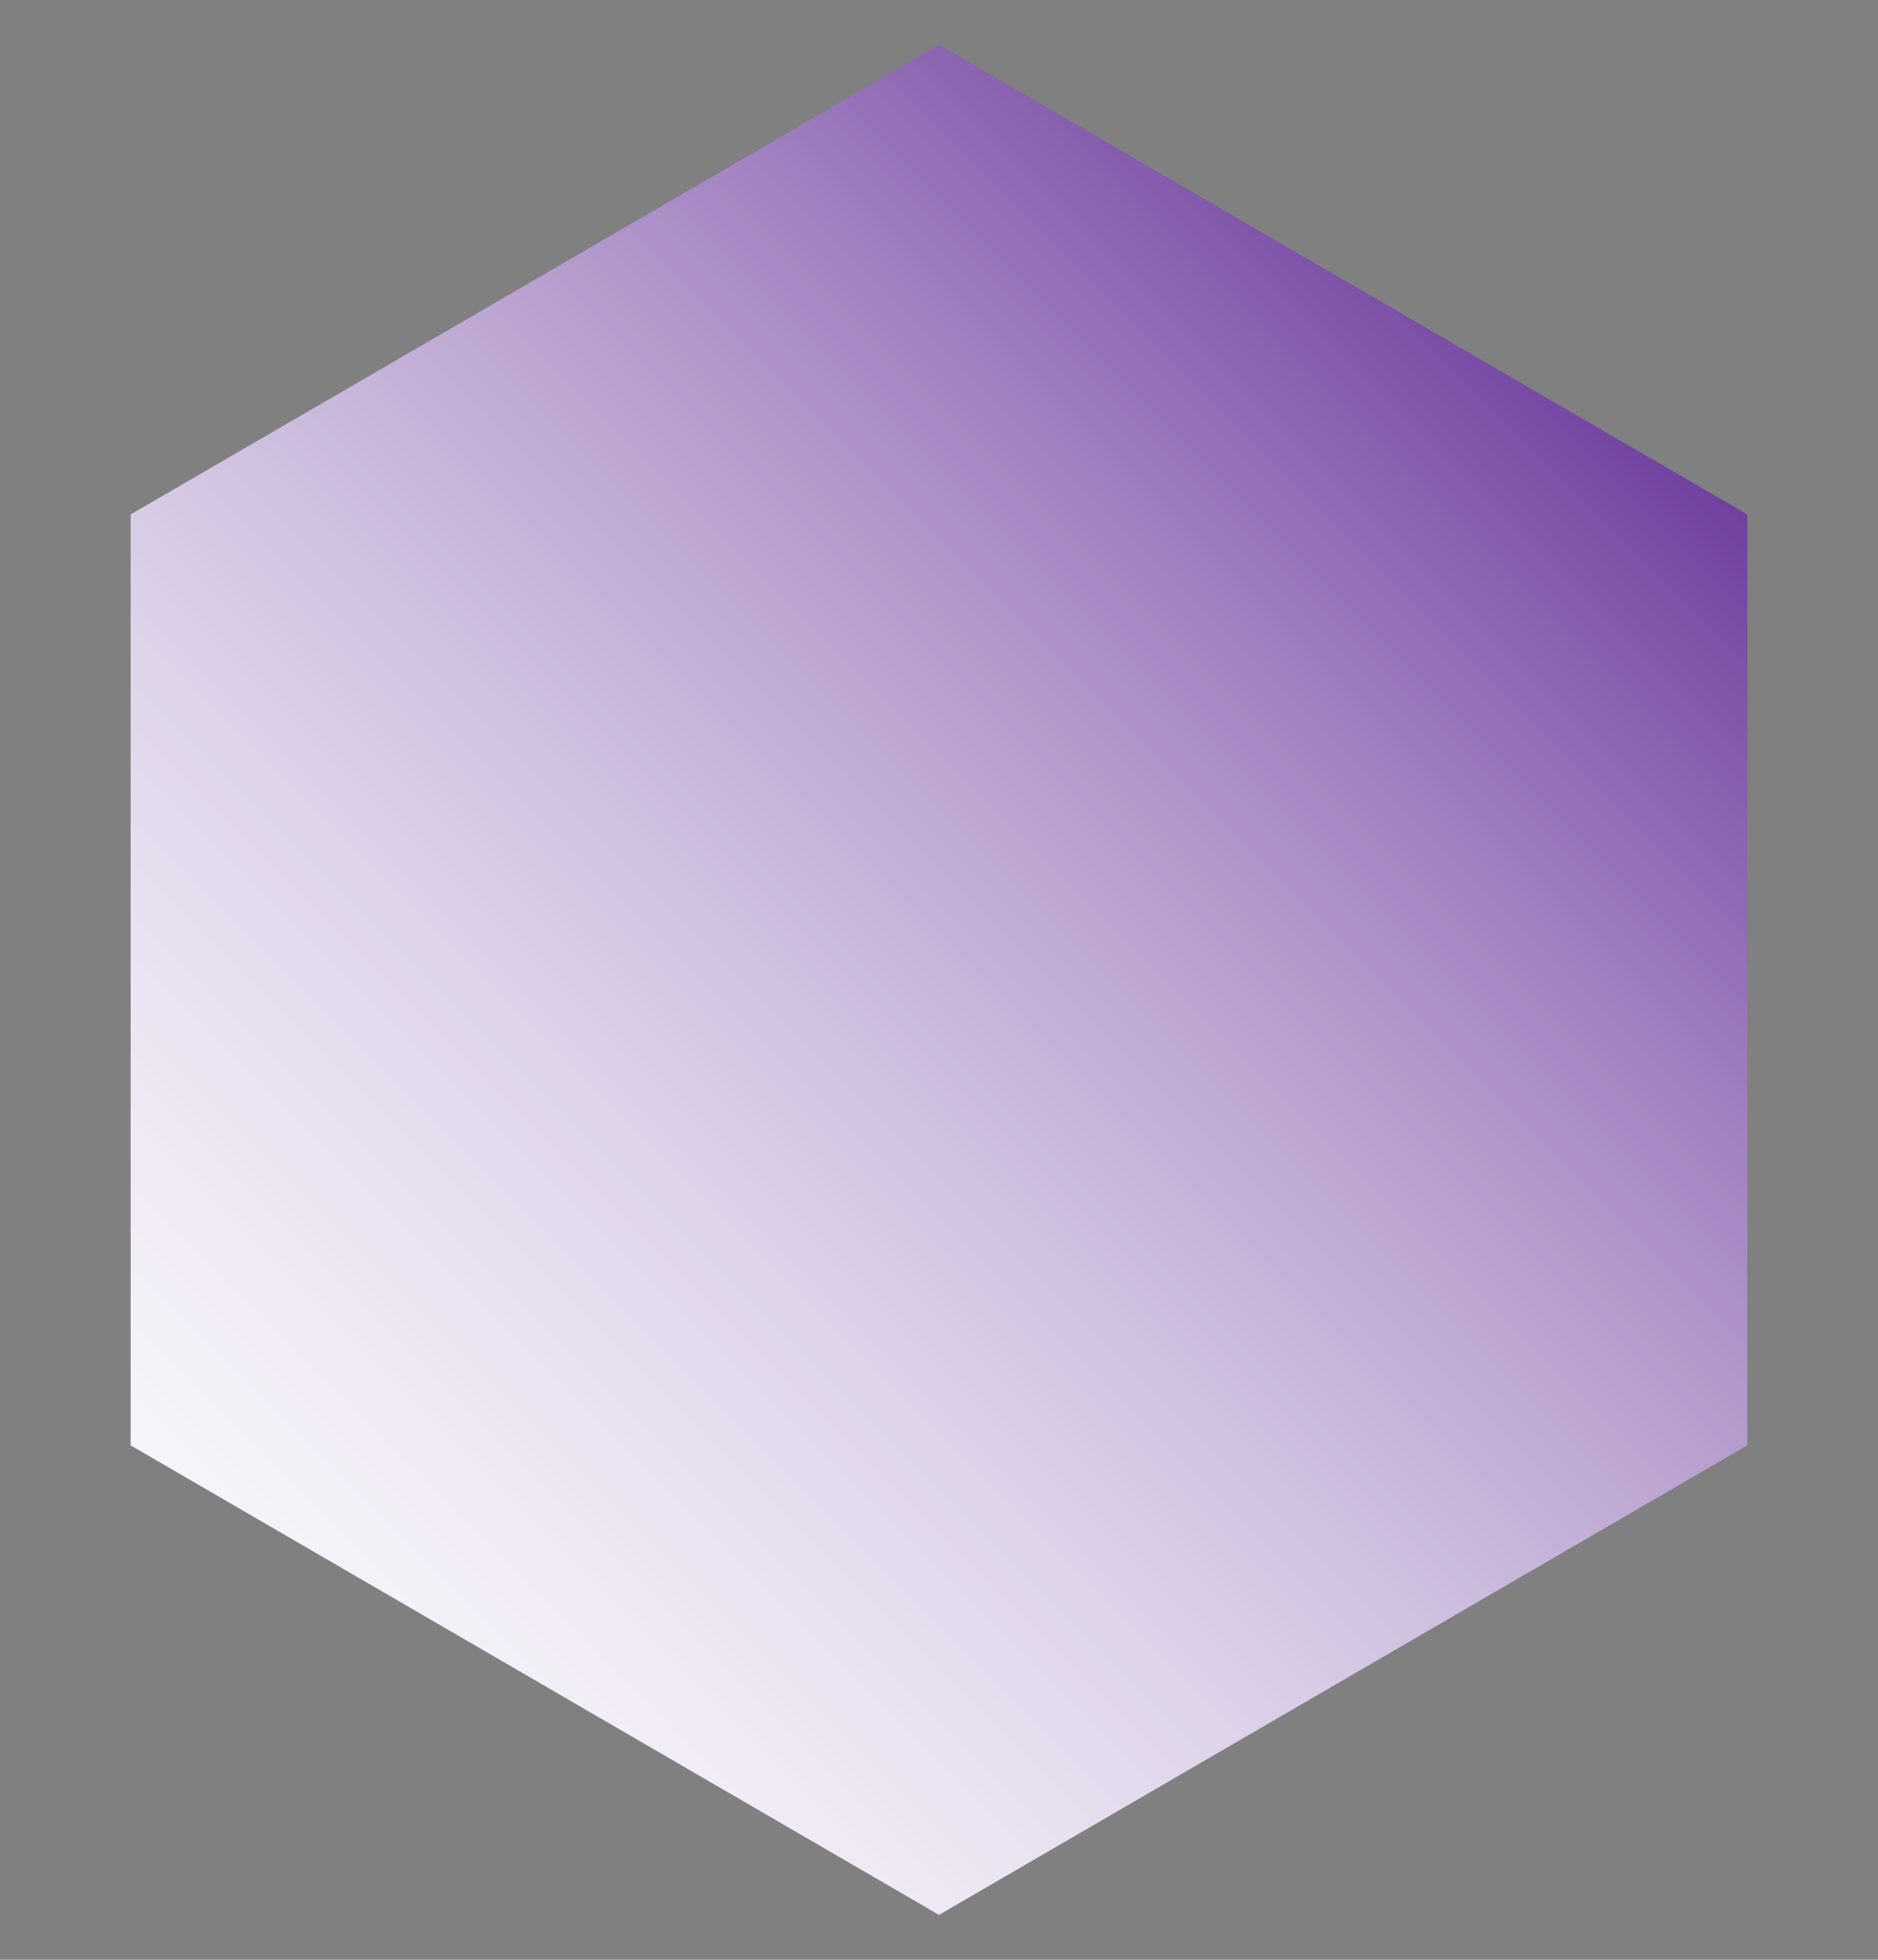 <?xml version="1.0" encoding="utf-8"?>
<!-- Generator: Adobe Illustrator 18.1.1, SVG Export Plug-In . SVG Version: 6.00 Build 0)  -->
<svg version="1.1" xmlns="http://www.w3.org/2000/svg" xmlns:xlink="http://www.w3.org/1999/xlink" x="0px" y="0px"
	 viewBox="0 0 46 48" enable-background="new 0 0 46 48" xml:space="preserve">
<rect x="0" y="0" width="46" height="48" fill="#808080" stroke="none"/>
<g id="Layer_1_copy" display="none">
</g>
<g id="header_different" display="none">
</g>
<g id="CSS_DAY" display="none">
</g>
<g id="CSS_DAY_ver_02">
	<g>
		<defs>
			<polygon id="SVGID_56_" points="3.2,12.6 23,1.1 42.8,12.6 42.8,35.4 23,46.9 3.2,35.4 			"/>
		</defs>
		<clipPath id="SVGID_2_">
			<use xlink:href="#SVGID_56_"  overflow="visible"/>
		</clipPath>
		<rect id="rebecca_purple_4_" x="-19.5" y="-7.5" clip-path="url(#SVGID_2_)" fill="#663399" width="85.1" height="63"/>
		
			<linearGradient id="SVGID_4_" gradientUnits="userSpaceOnUse" x1="16.244" y1="931.513" x2="64.372" y2="931.513" gradientTransform="matrix(0.707 -0.707 0.707 0.707 -664.175 -606.171)">
			<stop  offset="0" style="stop-color:#FFFFFF"/>
			<stop  offset="1" style="stop-color:#FFFFFF;stop-opacity:0"/>
		</linearGradient>
		<polygon opacity="0.8" clip-path="url(#SVGID_2_)" fill="url(#SVGID_4_)" points="57.3,24.3 23.3,58.3 -11.3,23.7 22.7,-10.3 		
			"/>
	</g>
	<g>
		<defs>
			<polygon id="SVGID_59_" points="3.2,12.6 23,1.1 42.8,12.6 42.8,35.4 23,46.9 3.2,35.4 			"/>
		</defs>
		<clipPath id="SVGID_6_">
			<use xlink:href="#SVGID_59_"  overflow="visible"/>
		</clipPath>
		
			<linearGradient id="SVGID_7_" gradientUnits="userSpaceOnUse" x1="16.244" y1="931.513" x2="64.372" y2="931.513" gradientTransform="matrix(0.707 -0.707 0.707 0.707 -664.175 -606.171)">
			<stop  offset="0" style="stop-color:#FFFFFF"/>
			<stop  offset="1" style="stop-color:#FFFFFF;stop-opacity:0"/>
		</linearGradient>
		<polygon opacity="0.8" clip-path="url(#SVGID_6_)" fill="url(#SVGID_7_)" points="57.3,24.3 23.3,58.3 -11.3,23.7 22.7,-10.3 		
			"/>
	</g>
</g>
<g id="buides">
</g>
</svg>
